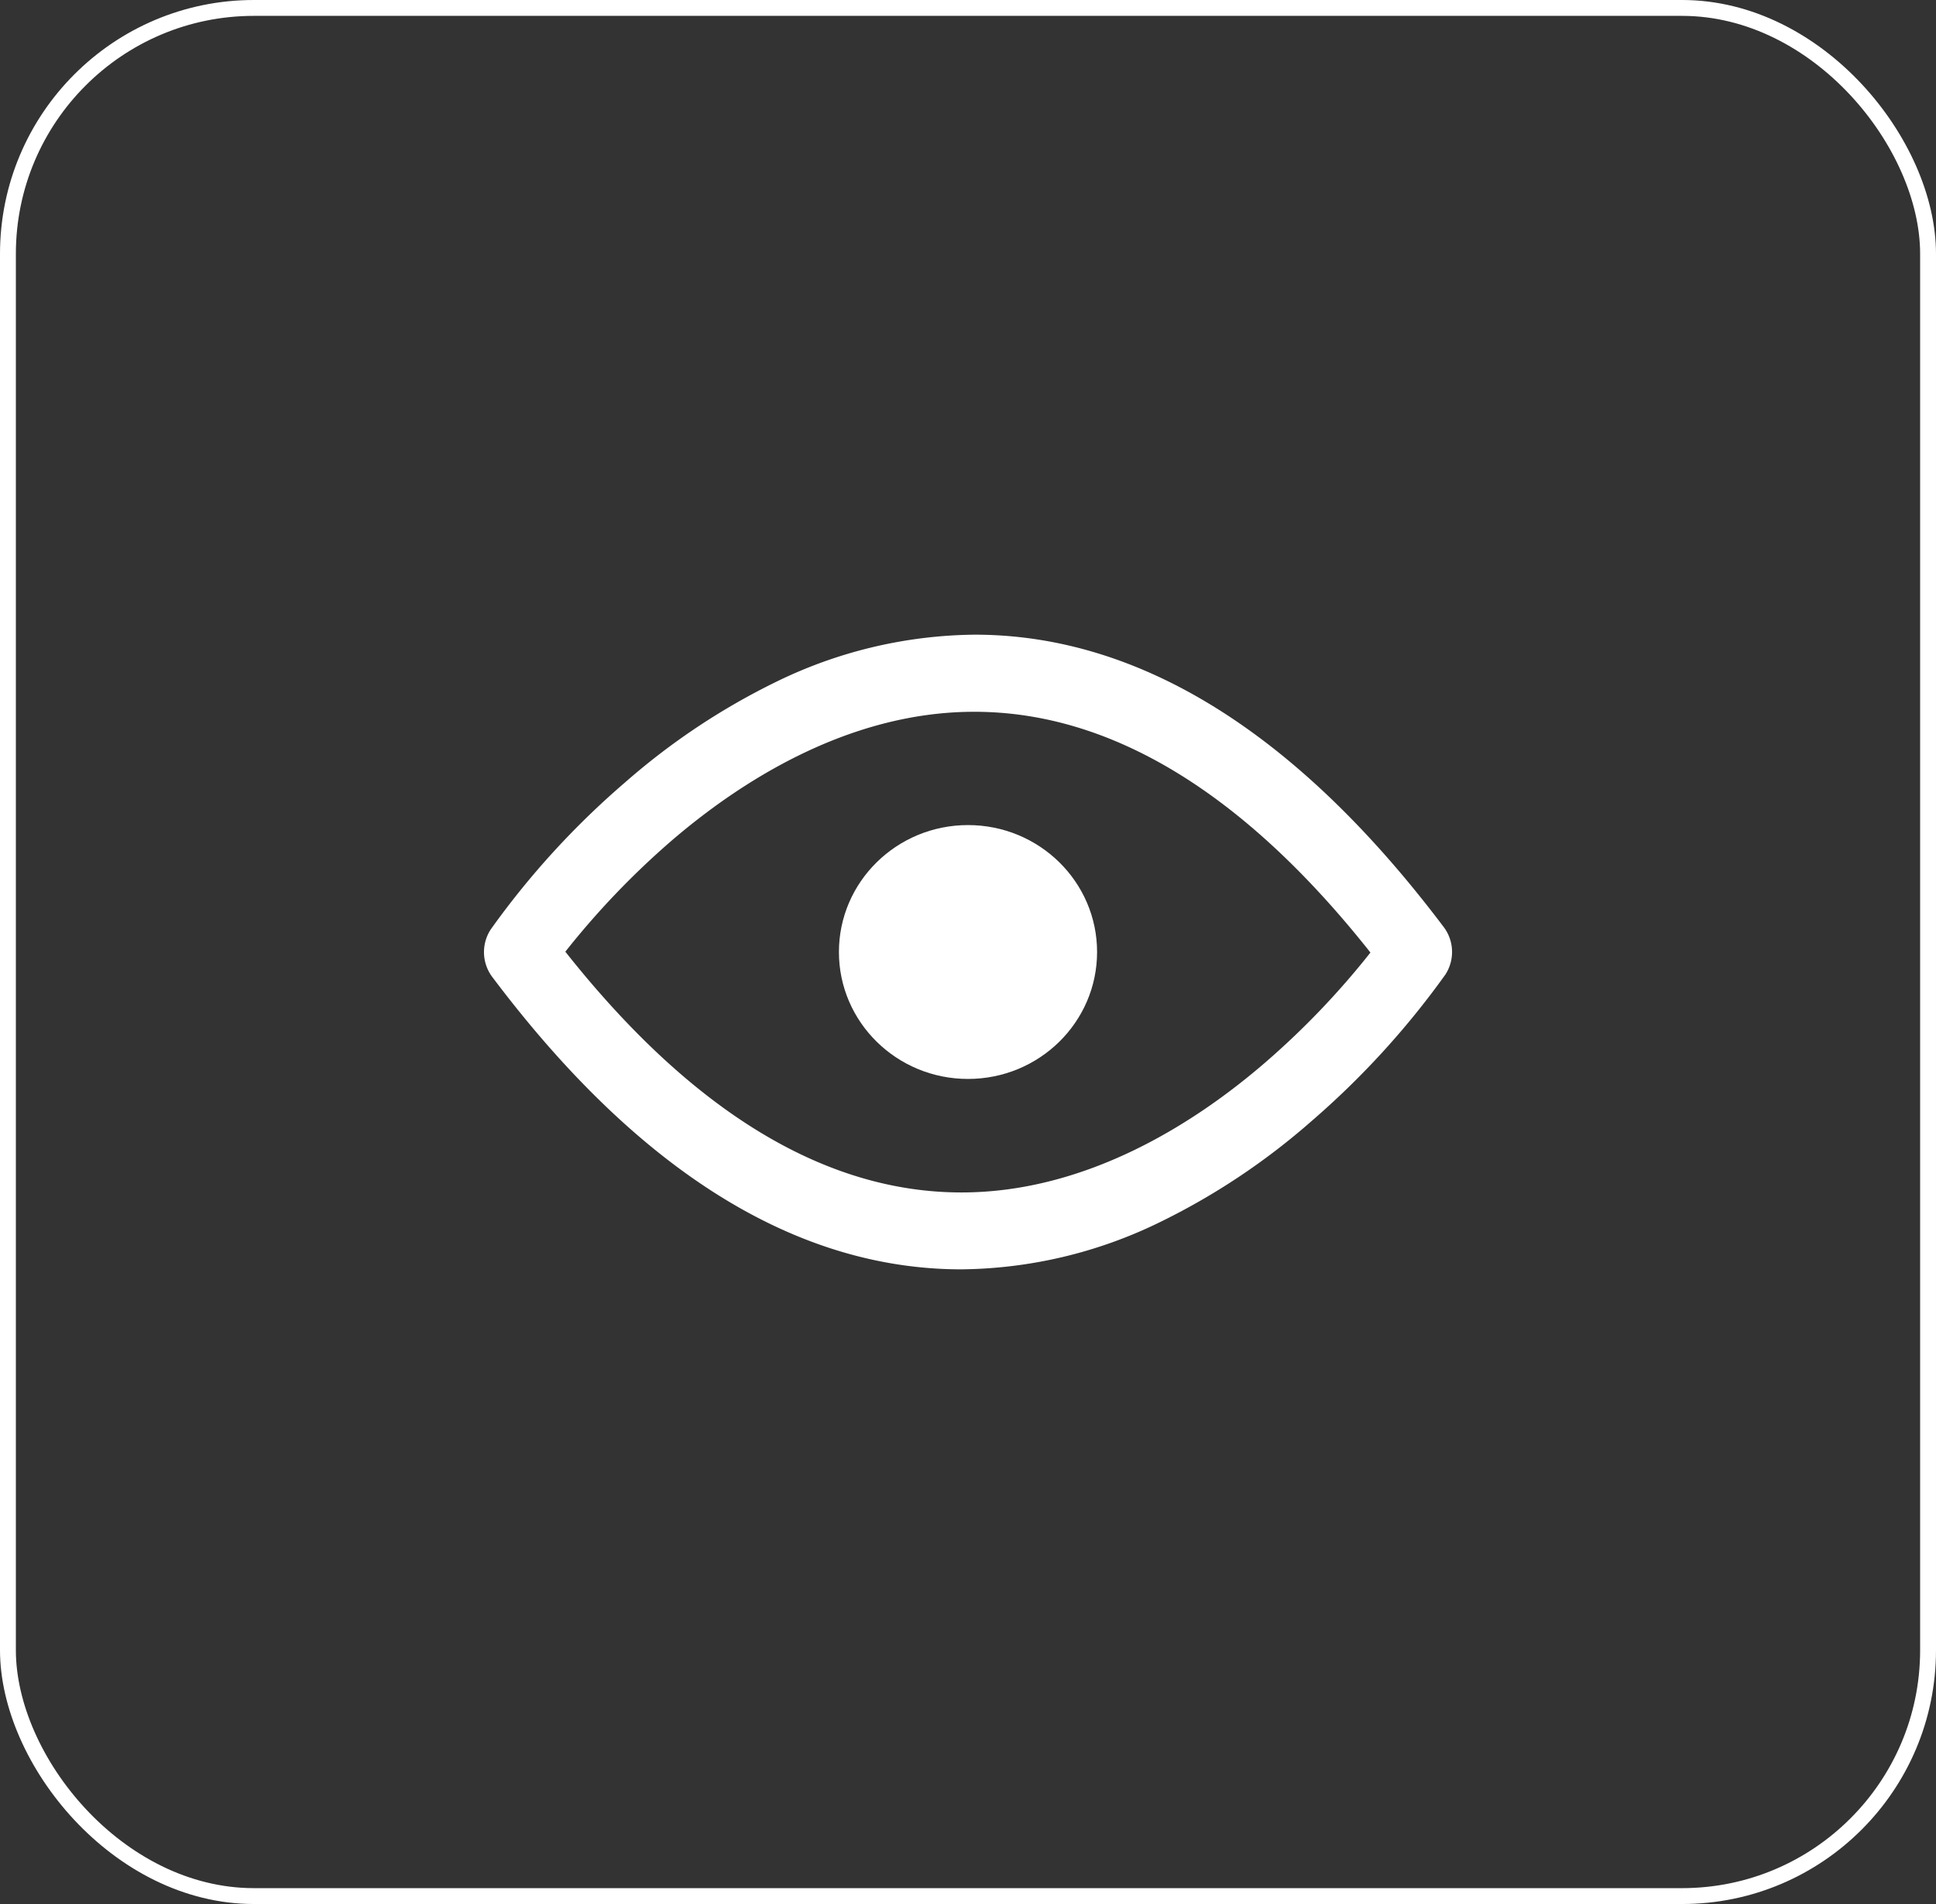 <svg id="icon-rx" xmlns="http://www.w3.org/2000/svg" width="61" height="60" viewBox="0 0 61 60">
  <rect x="0" y="0" width="61" height="60" fill="#333333" stroke="none"/>
  <g id="Rectangle" fill="none" stroke="#fff" stroke-miterlimit="10" stroke-width="0.5">
    <rect width="61" height="60" rx="8" stroke="none"/>
    <rect x="0.25" y="0.25" width="60.5" height="59.5" rx="7.75" fill="none"/>
  </g>
  <g id="eye" transform="translate(15.25 20)">
    <path id="Shape" d="M15.044,20c-5.221,0-10.2-3.107-14.8-9.236A1.306,1.306,0,0,1,.216,9.283,26.006,26.006,0,0,1,4.442,4.658,21.565,21.565,0,0,1,9.23,1.474,14.532,14.532,0,0,1,15.456,0c5.21,0,10.188,3.107,14.8,9.236a1.307,1.307,0,0,1,.031,1.481,26.369,26.369,0,0,1-4.227,4.624,21.538,21.538,0,0,1-4.787,3.184A14.532,14.532,0,0,1,15.044,20Zm.4-17.57c-3.98,0-7.4,2.222-9.562,4.086A25.642,25.642,0,0,0,2.563,9.99c3.982,5.034,8.181,7.587,12.481,7.587,3.98,0,7.4-2.222,9.562-4.087a25.339,25.339,0,0,0,3.324-3.473C23.948,4.983,19.749,2.43,15.449,2.43Z" fill="#fff"/>
    <ellipse id="Oval" cx="4.067" cy="4" rx="4.067" ry="4" transform="translate(11.183 6)" fill="#fff"/>
  </g>
</svg>
